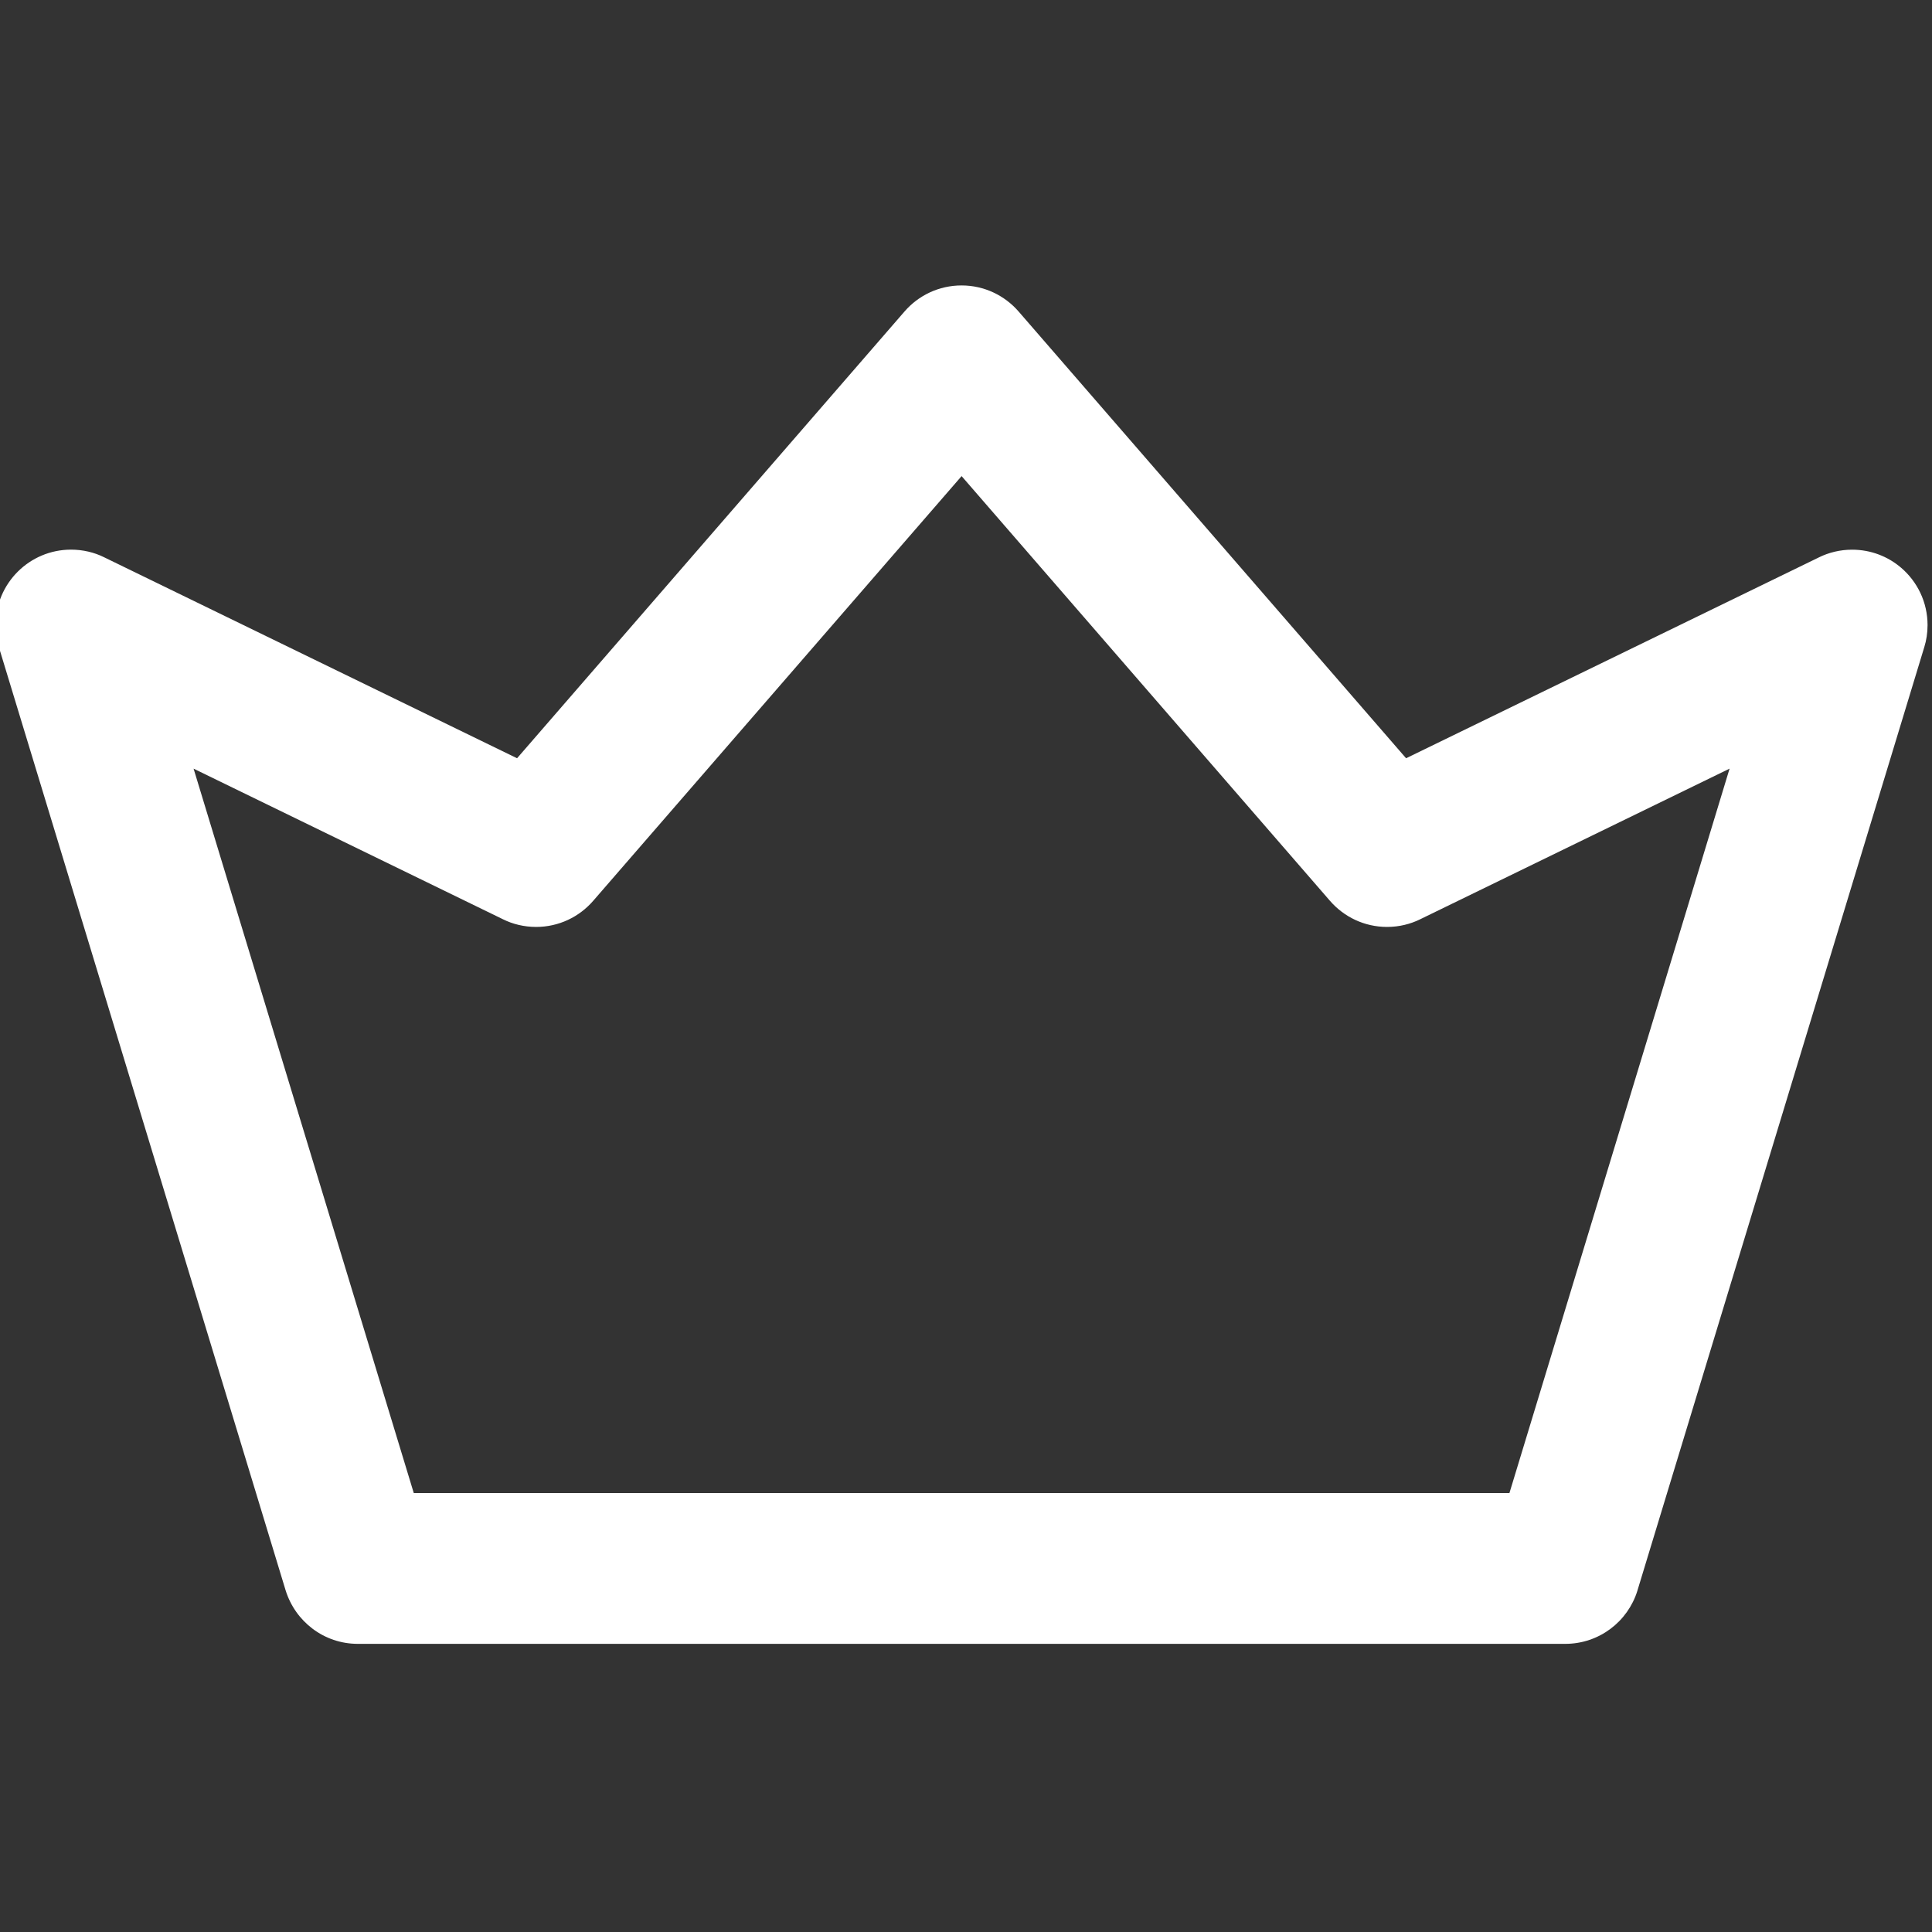 <!-- Generated by IcoMoon.io -->
<svg version="1.1" xmlns="http://www.w3.org/2000/svg" width="1024" height="1024" viewBox="0 0 1024 1024">
<rect x="0" y="0" width="1024" height="1024" fill="#333333" stroke="none"/>
<title></title>
<g id="icomoon-ignore">
</g>
<path fill="#fff" d="M1007.636 300.921c-6.942-5.953-16.032-9.577-25.969-9.577-6.369 0-12.391 1.489-17.736 4.137l0.233-0.104-218.908 106.515-205.388-236.81c-7.375-8.471-18.175-13.794-30.219-13.794s-22.845 5.323-30.178 13.745l-0.041 0.048-205.375 236.81-218.948-106.569c-5.096-2.526-11.098-4.005-17.445-4.005-22.090 0-39.998 17.907-39.998 39.998 0 4.14 0.629 8.134 1.797 11.89l-0.076-0.283 152.004 499.99c5.148 16.552 20.329 28.362 38.268 28.362 0.002 0 0.005 0 0.007 0h639.984c17.937-0.003 33.114-11.812 38.186-28.079l0.076-0.283 152.017-499.977c1.092-3.474 1.722-7.467 1.722-11.609 0-12.145-5.414-23.027-13.958-30.362l-0.053-0.045zM800.030 791.346h-580.722l-116.708-383.951 164.041 79.863c5.112 2.546 11.136 4.034 17.507 4.034 12.041 0 22.84-5.32 30.172-13.739l0.041-0.048 195.302-225.16 195.288 225.16c7.374 8.466 18.173 13.787 30.213 13.787 6.371 0 12.394-1.49 17.74-4.14l-0.233 0.104 164.041-79.863z"></path>
</svg>

